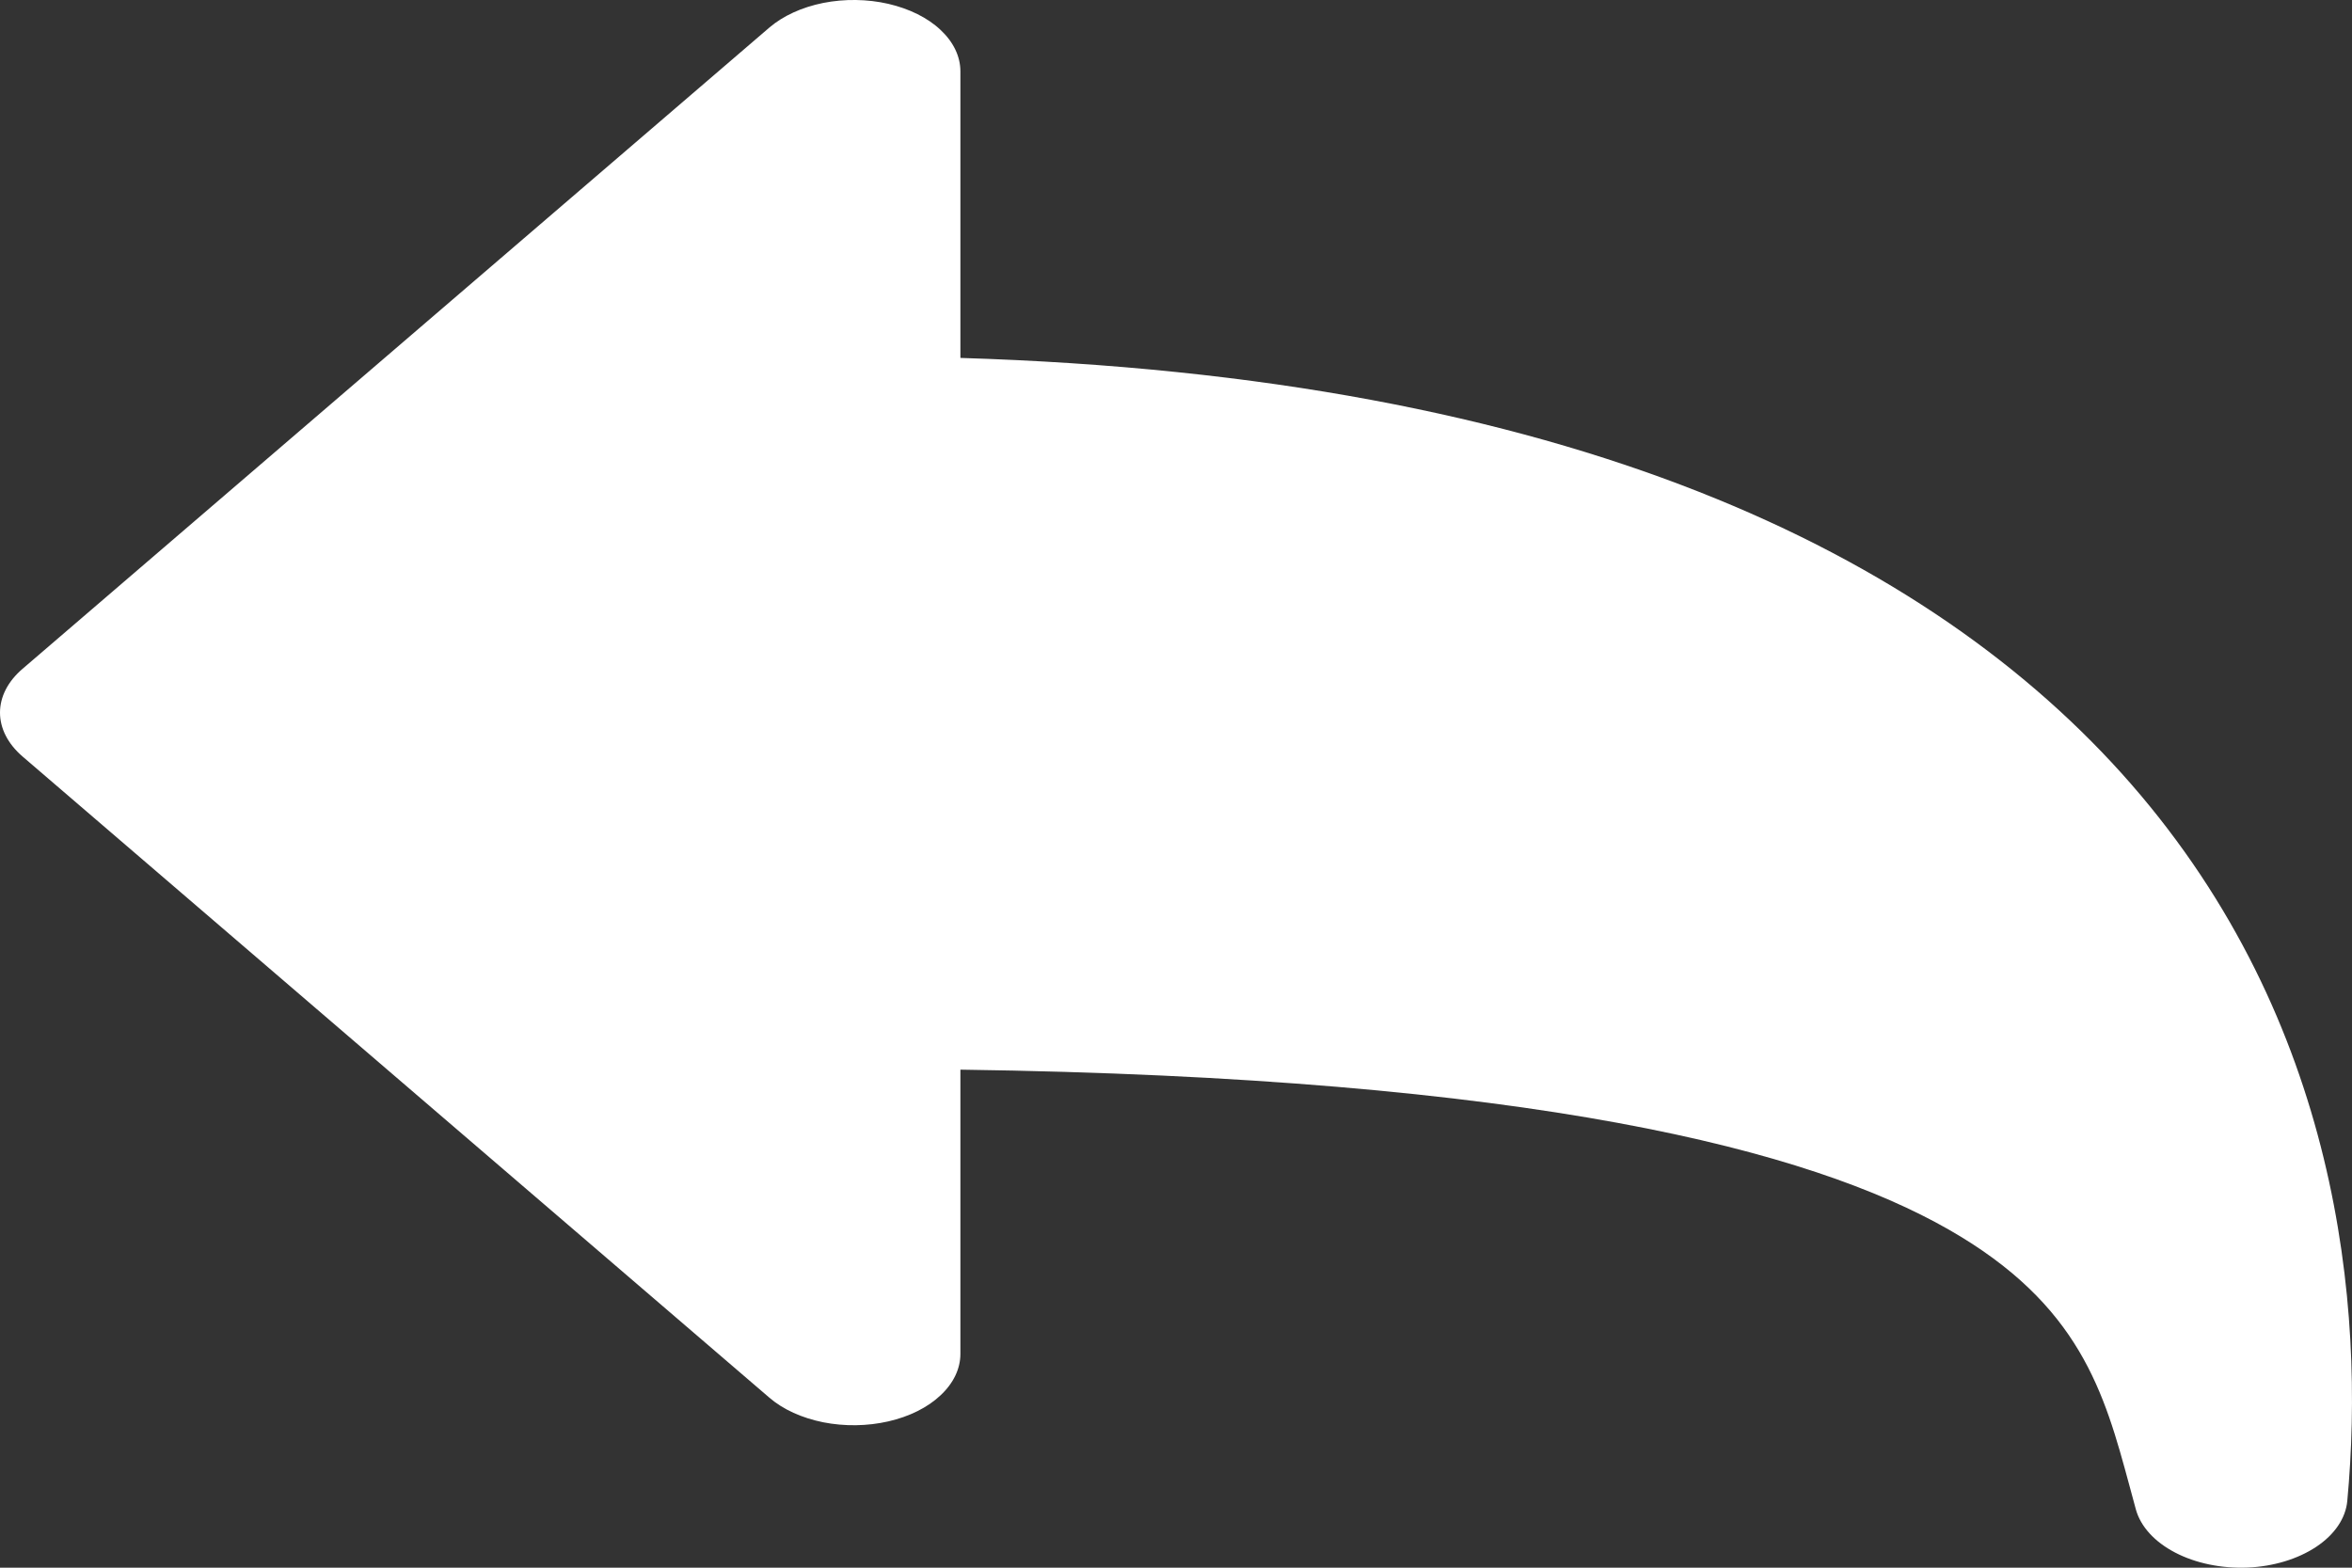<svg width="24" height="16" viewBox="0 0 24 16" fill="none" xmlns="http://www.w3.org/2000/svg">
<rect x="0" y="0" width="24" height="16" fill="#333333" stroke="none"/>
<path fill-rule="evenodd" clip-rule="evenodd" d="M9.8 0.728C9.8 0.576 9.729 0.428 9.597 0.305C9.466 0.181 9.279 0.089 9.064 0.039C8.85 -0.01 8.617 -0.013 8.4 0.03C8.182 0.074 7.99 0.162 7.851 0.281L0.229 6.827C0.081 6.954 0 7.111 0 7.273C0 7.435 0.081 7.592 0.229 7.72L7.851 14.265C7.99 14.385 8.182 14.472 8.4 14.516C8.617 14.559 8.85 14.556 9.064 14.507C9.279 14.458 9.466 14.365 9.597 14.241C9.729 14.118 9.8 13.97 9.8 13.818V10.917C15.656 10.998 18.47 11.741 19.883 12.548C21.227 13.315 21.473 14.217 21.729 15.163L21.795 15.407C21.844 15.581 21.986 15.737 22.196 15.846C22.405 15.955 22.667 16.009 22.932 15.999C23.197 15.988 23.447 15.912 23.635 15.787C23.823 15.662 23.936 15.495 23.952 15.318C24.138 13.319 23.858 10.424 21.745 8.001C19.694 5.65 15.999 3.842 9.8 3.653V0.728Z" fill="white"/>
</svg>

